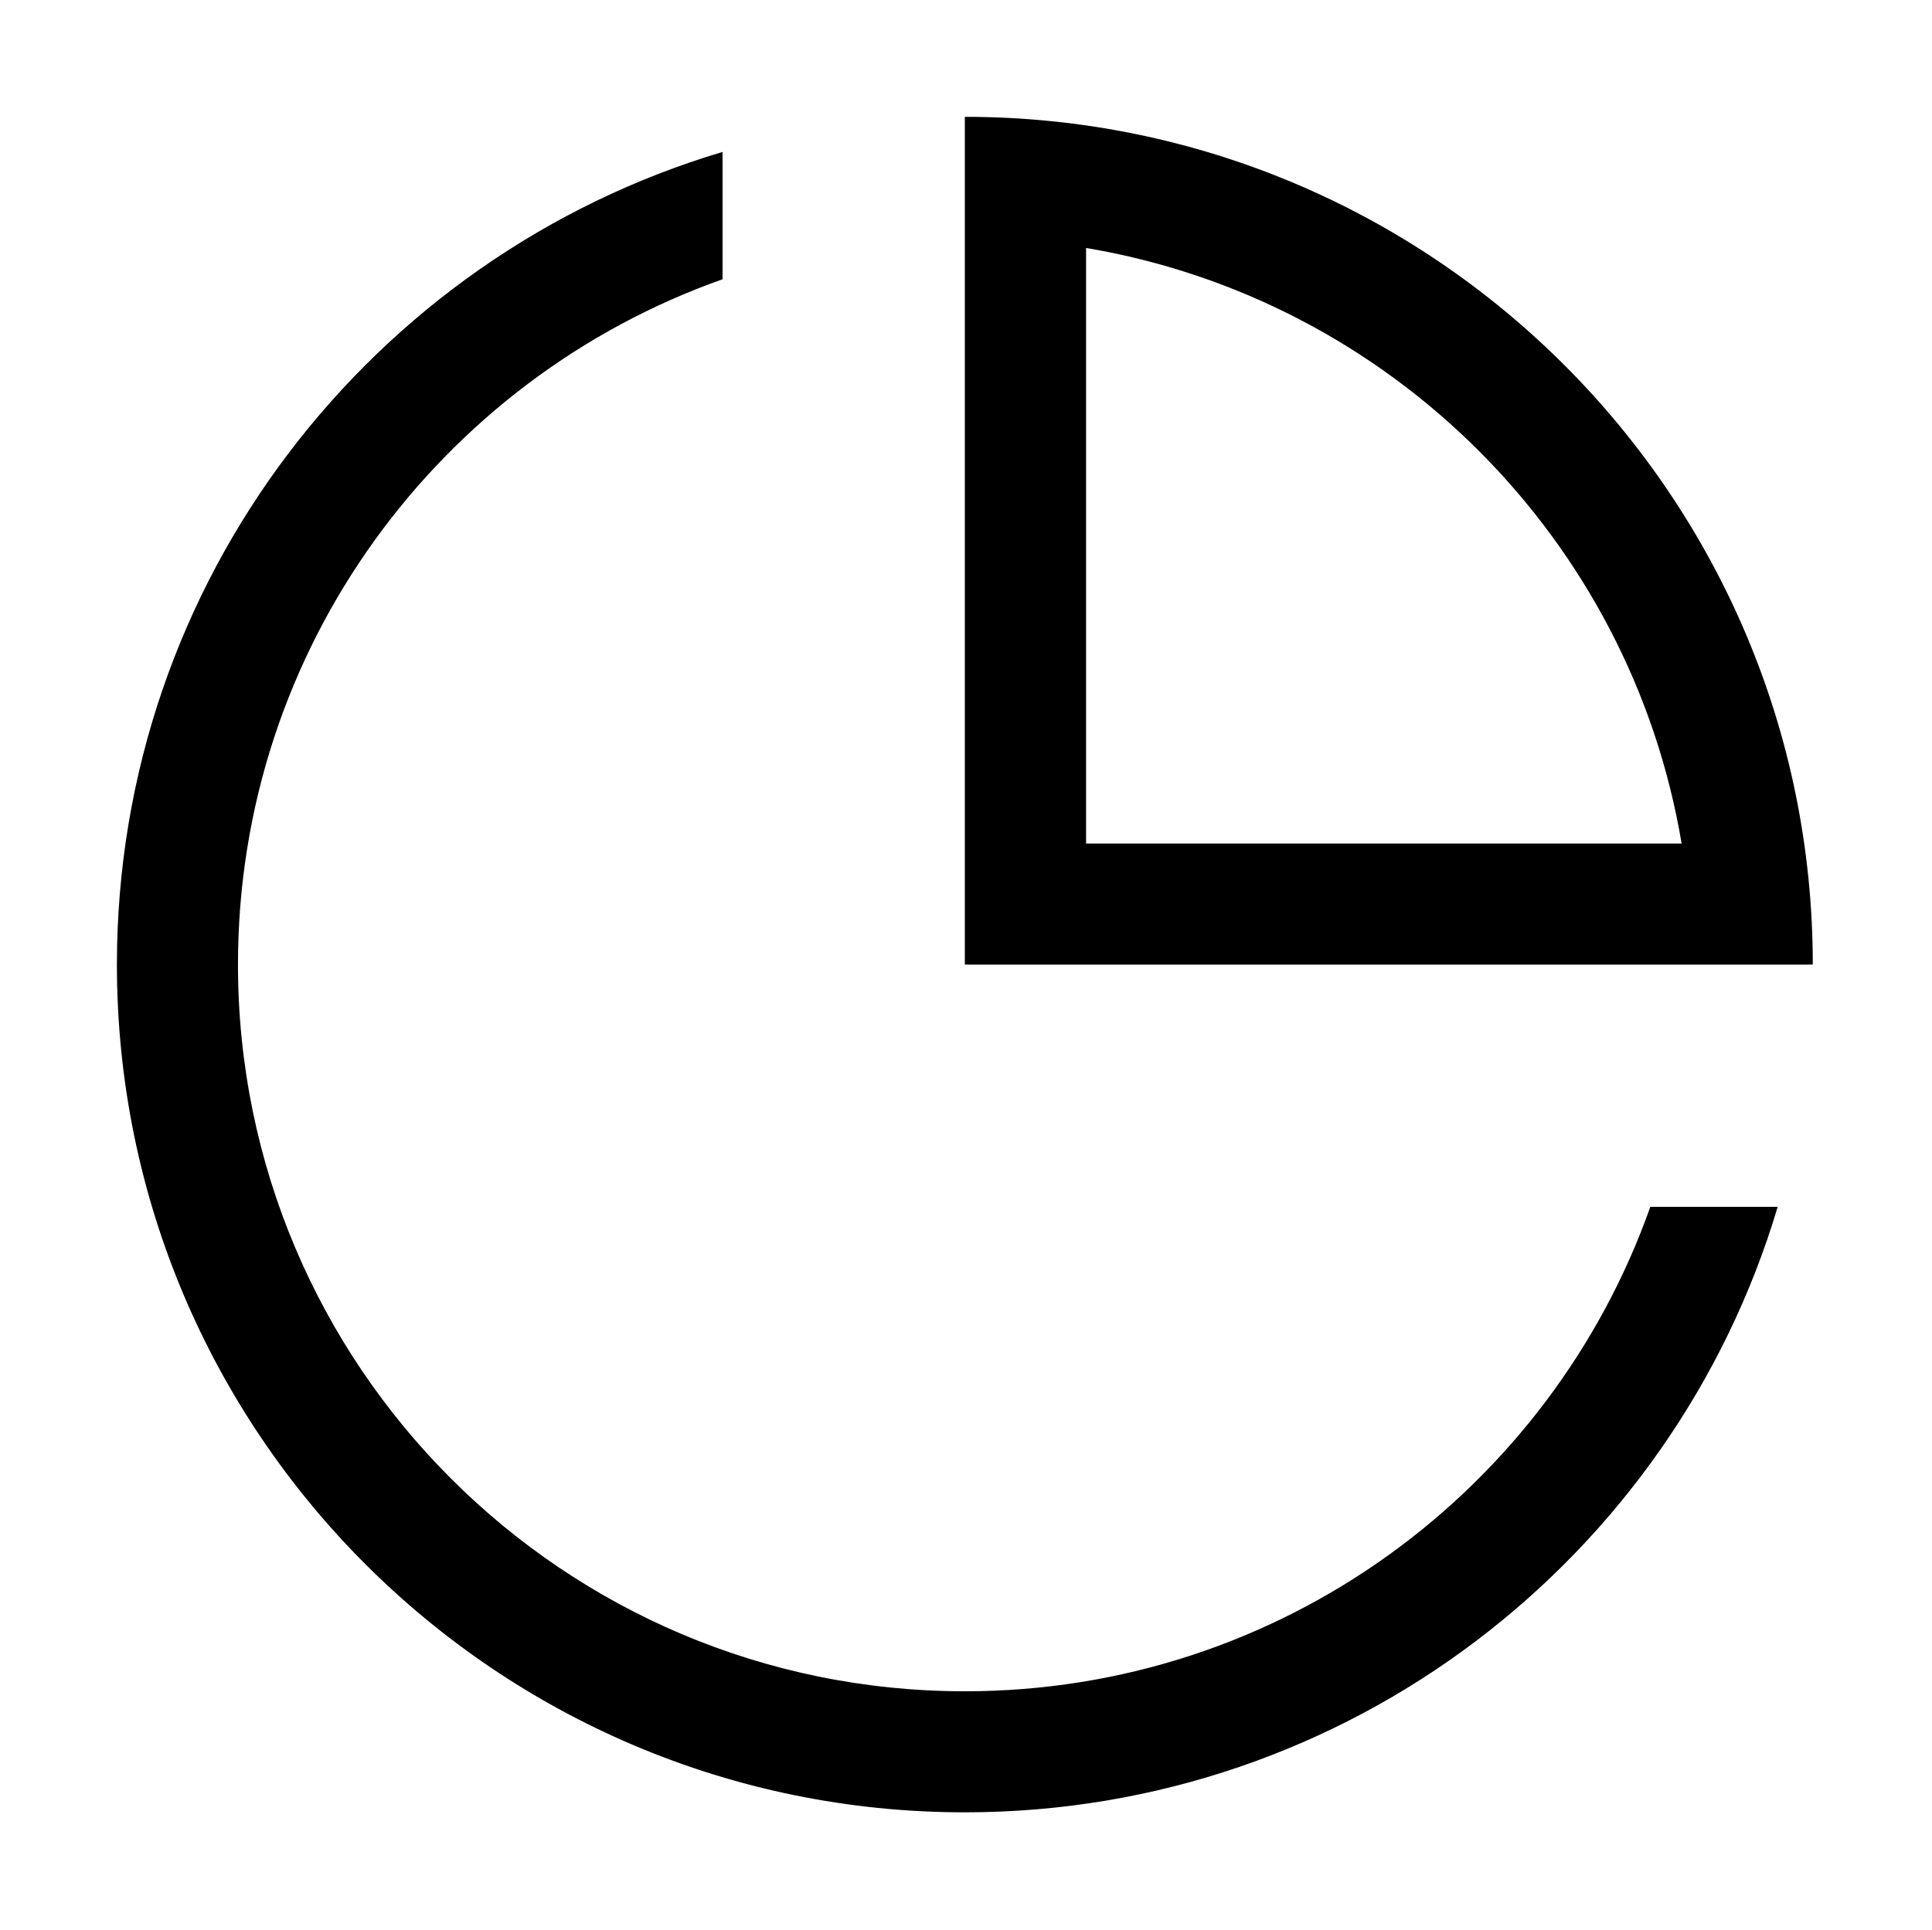 <?xml version="1.0" standalone="no"?><!DOCTYPE svg PUBLIC "-//W3C//DTD SVG 1.1//EN" "http://www.w3.org/Graphics/SVG/1.1/DTD/svg11.dtd"><svg class="icon" width="200px" height="199.80px" viewBox="0 0 1025 1024" version="1.1" xmlns="http://www.w3.org/2000/svg"><path d="M511.887 62v449.878h449.878C961.766 263.482 760.374 62 511.887 62z m64.32 69.59c161.41 27.149 288.905 154.559 315.968 316.059h-315.968V131.59z m299.36 508.838c-52.986 149.815-195.766 257.095-363.68 257.095-212.986 0-385.644-172.658-385.644-385.644 0-167.914 107.284-310.698 257.099-363.68v-67.568C197.59 135.986 62.014 308.117 62.014 511.878c0 248.486 201.387 449.878 449.878 449.878 203.766 0 375.896-135.491 431.252-321.329h-67.577z" /></svg>
